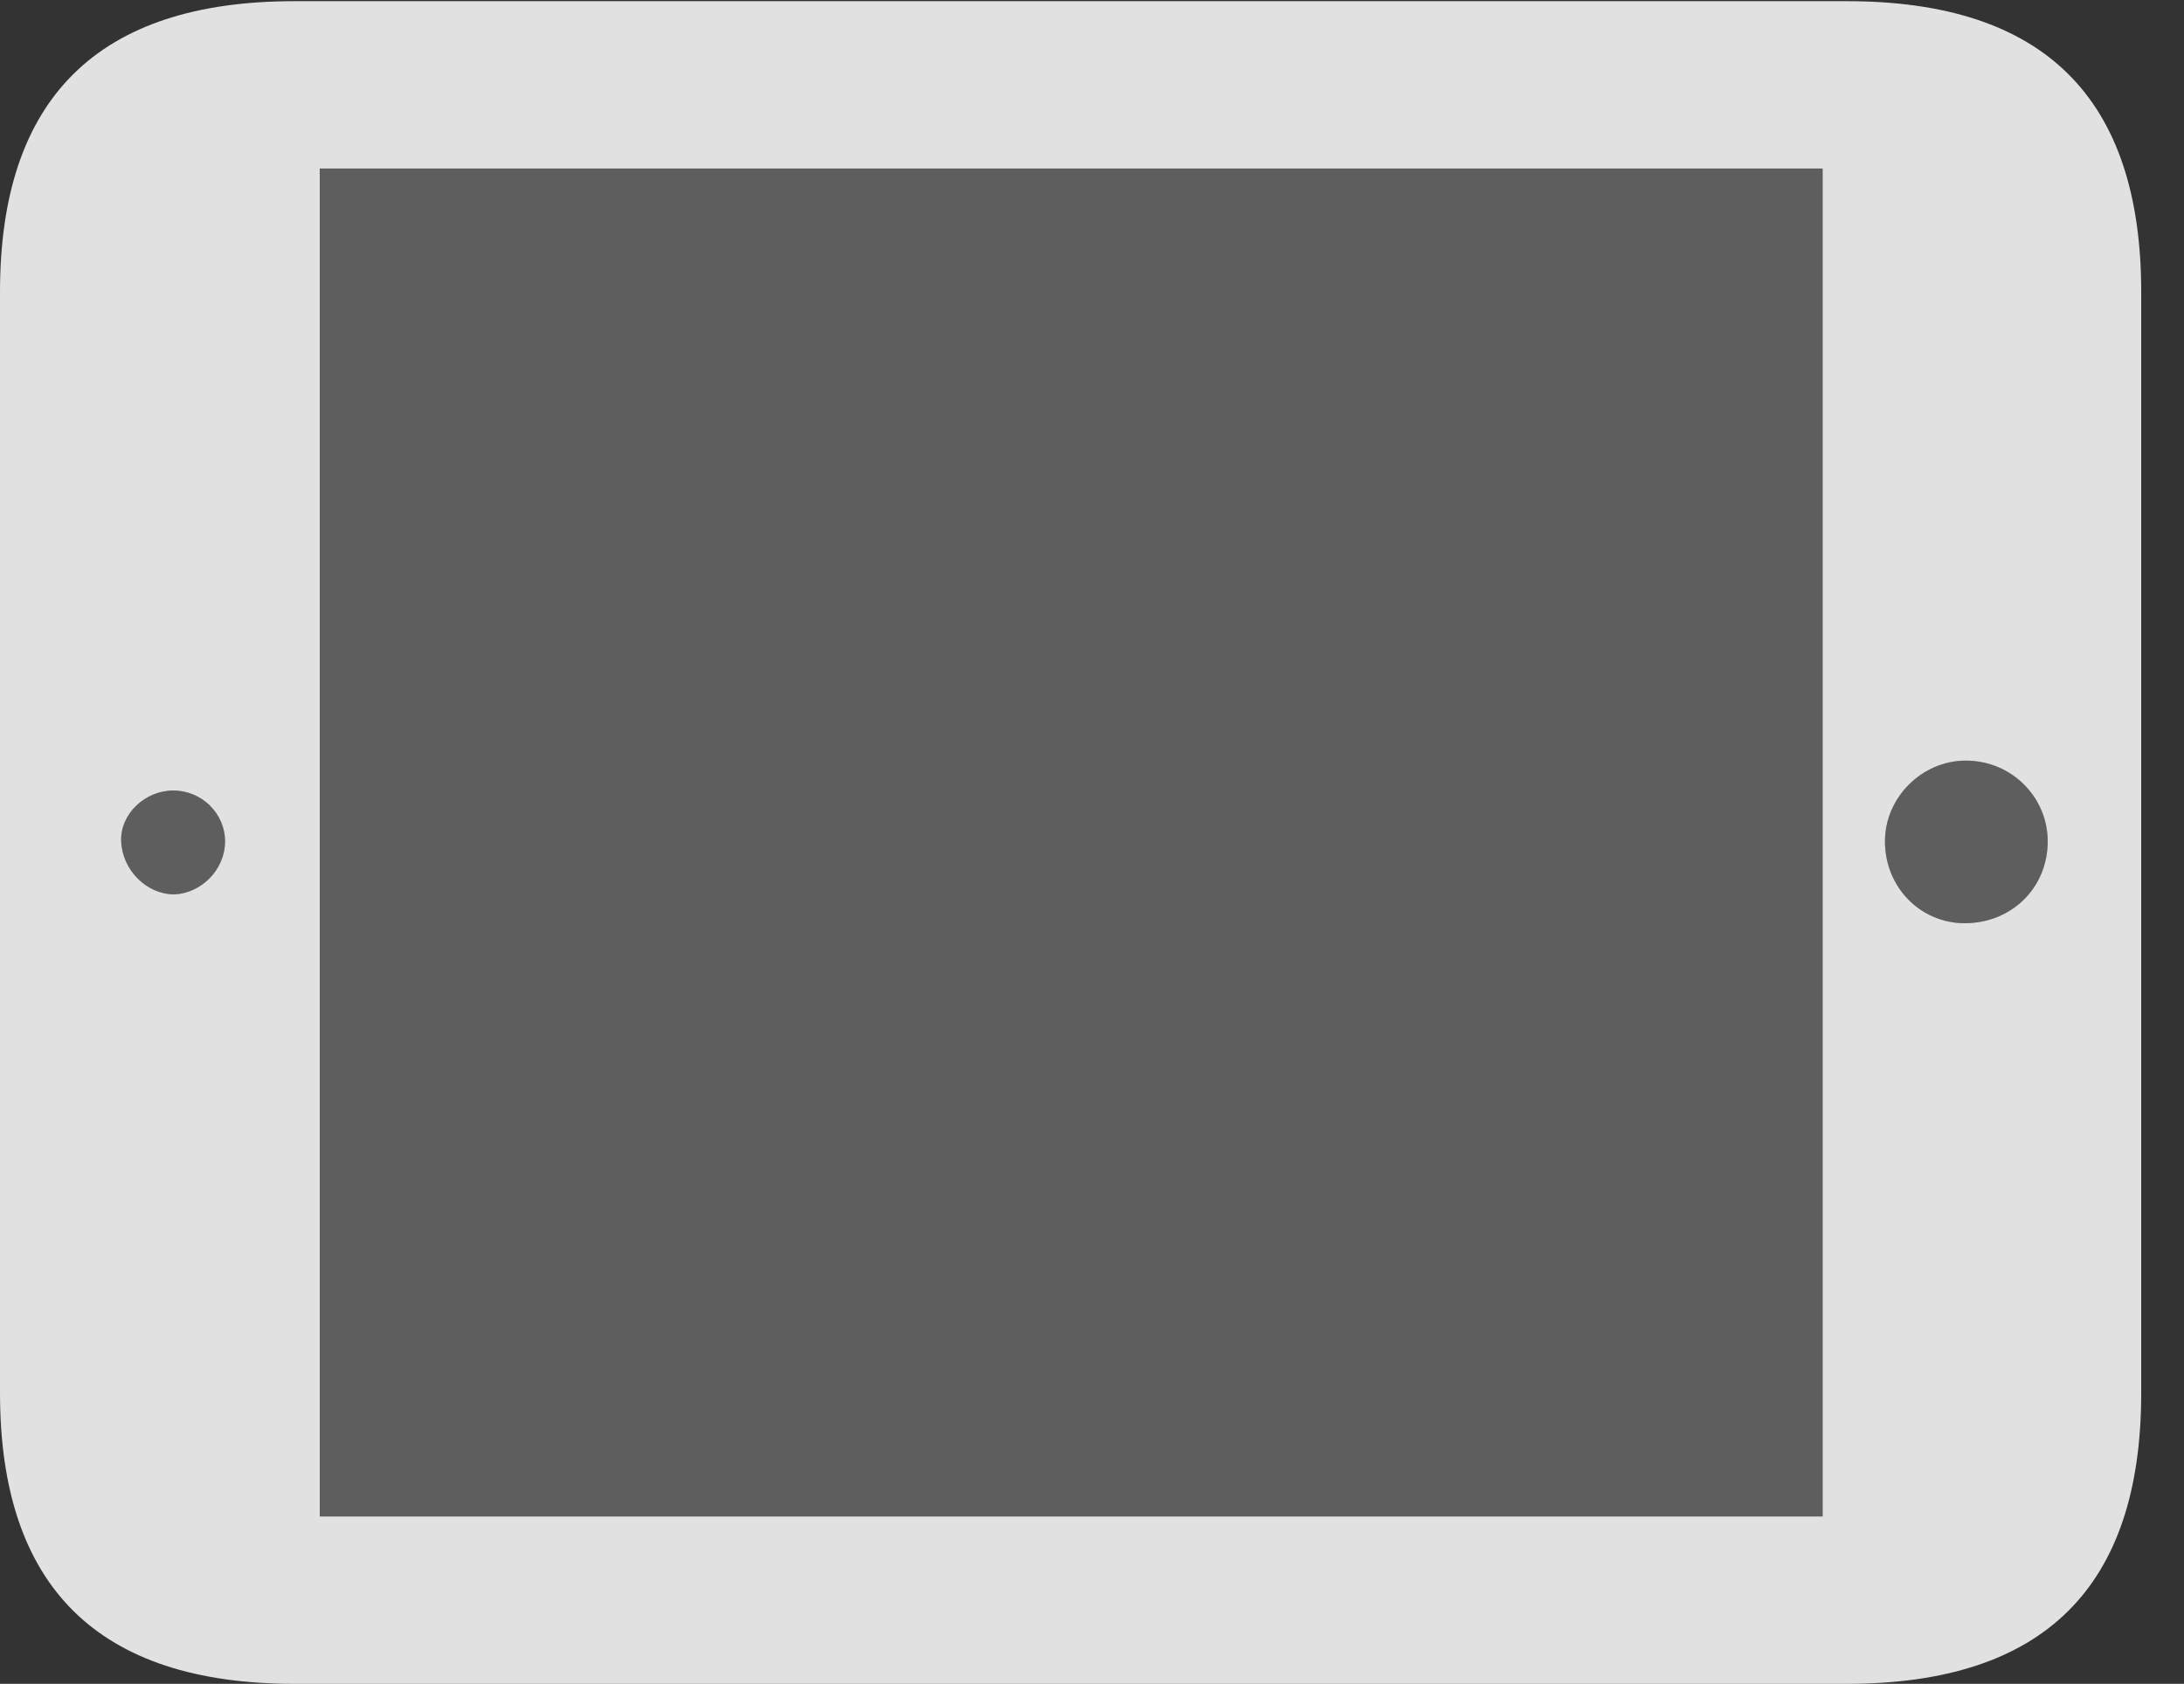 <?xml version="1.0" encoding="UTF-8"?>
<!--Generator: Apple Native CoreSVG 232.5-->
<!DOCTYPE svg
PUBLIC "-//W3C//DTD SVG 1.1//EN"
       "http://www.w3.org/Graphics/SVG/1.1/DTD/svg11.dtd">
<svg version="1.1" xmlns="http://www.w3.org/2000/svg" xmlns:xlink="http://www.w3.org/1999/xlink" width="18.477" height="14.248">
 <rect width="100%" height="100%" fill="#333333" stroke="none"/>
 <g>
  <rect height="14.248" opacity="0" width="18.477" x="0" y="0"/>
  <path d="M1.475 7.568C1.24 7.568 1.035 7.363 1.025 7.119C1.016 6.885 1.23 6.689 1.465 6.689C1.709 6.689 1.904 6.885 1.904 7.119C1.904 7.363 1.699 7.559 1.475 7.568ZM2.705 12.832L2.705 1.426L15.42 1.426L15.42 12.832ZM16.621 7.812C16.25 7.812 15.947 7.51 15.947 7.119C15.947 6.748 16.26 6.436 16.631 6.436C17.021 6.436 17.324 6.748 17.324 7.119C17.324 7.51 17.021 7.812 16.621 7.812Z" fill="#ffffff" fill-opacity="0.212"/>
  <path d="M2.49 14.248L15.625 14.248C17.295 14.248 18.115 13.428 18.115 11.787L18.115 2.471C18.115 0.83 17.295 0.01 15.625 0.01L2.49 0.01C0.83 0.01 0 0.83 0 2.471L0 11.787C0 13.428 0.83 14.248 2.49 14.248ZM1.475 7.568C1.24 7.568 1.035 7.363 1.025 7.119C1.016 6.885 1.23 6.689 1.465 6.689C1.709 6.689 1.904 6.885 1.904 7.119C1.904 7.363 1.699 7.559 1.475 7.568ZM2.705 12.832L2.705 1.426L15.42 1.426L15.42 12.832ZM16.621 7.812C16.25 7.812 15.947 7.51 15.947 7.119C15.947 6.748 16.26 6.436 16.631 6.436C17.021 6.436 17.324 6.748 17.324 7.119C17.324 7.51 17.021 7.812 16.621 7.812Z" fill="#ffffff" fill-opacity="0.85"/>
 </g>
</svg>

